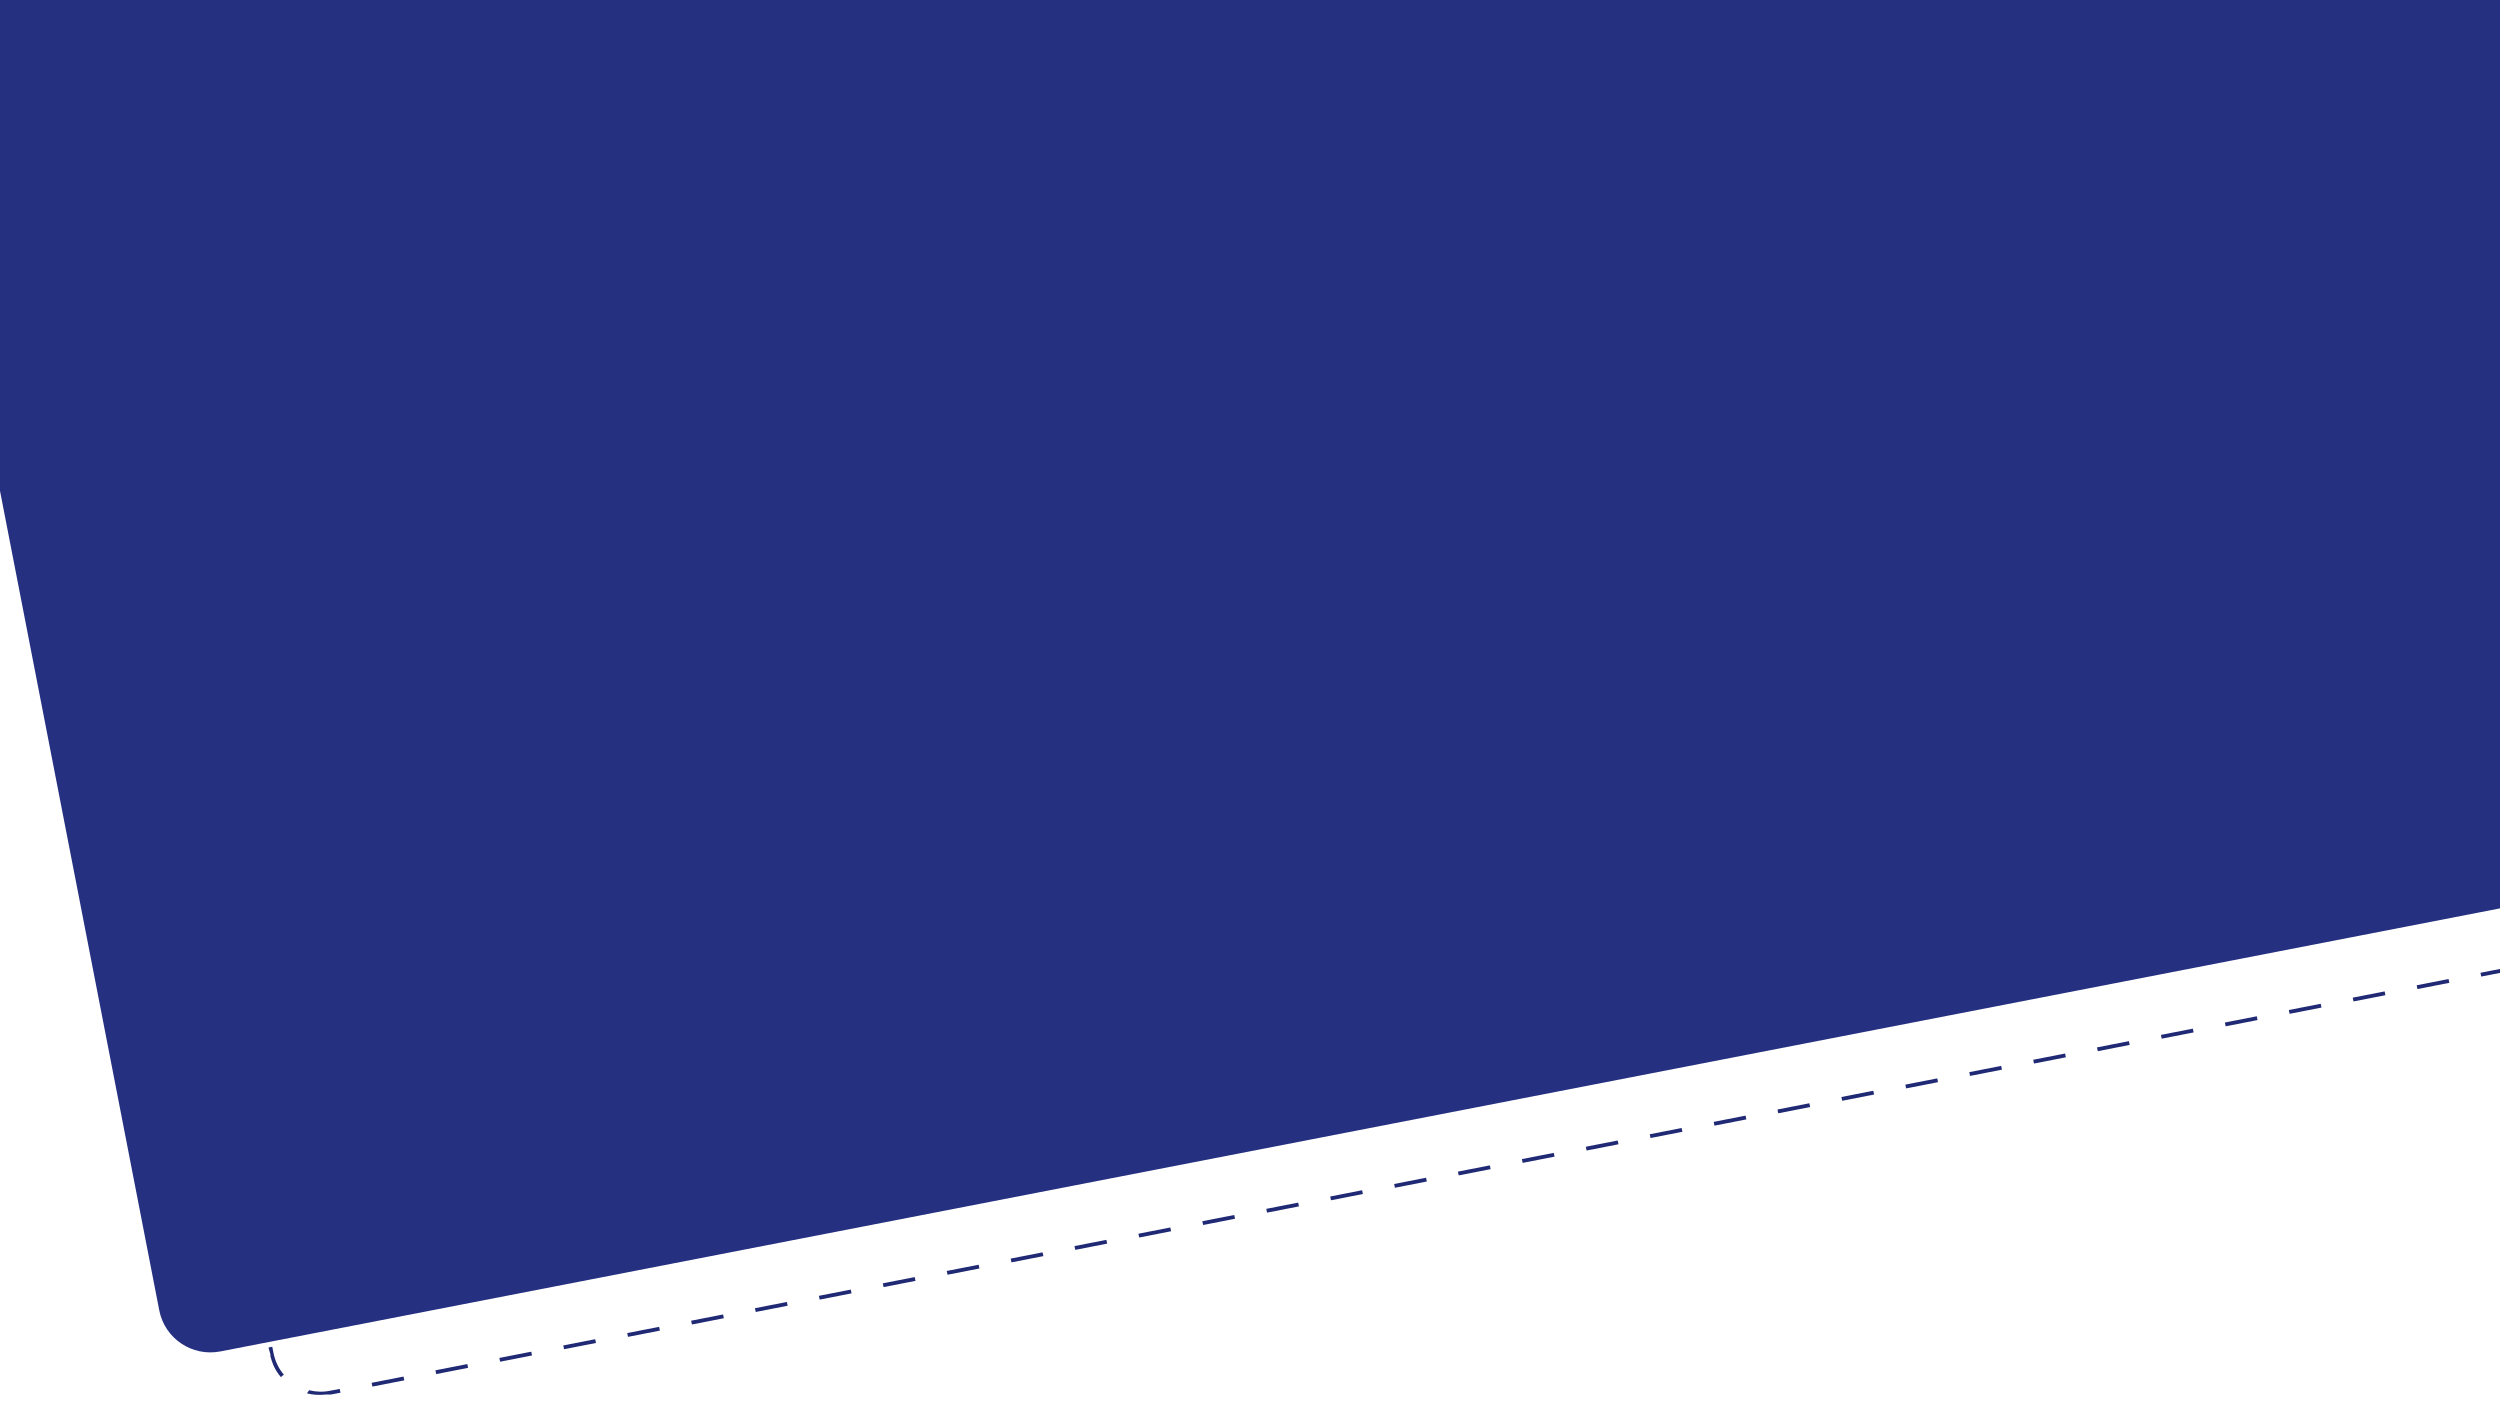 <?xml version="1.0" encoding="utf-8"?>
<!-- Generator: Adobe Illustrator 27.8.0, SVG Export Plug-In . SVG Version: 6.00 Build 0)  -->
<svg version="1.1" id="Ebene_1" xmlns="http://www.w3.org/2000/svg" xmlns:xlink="http://www.w3.org/1999/xlink" x="0px" y="0px"
	 viewBox="0 0 1920 1080" style="enable-background:new 0 0 1920 1080;" xml:space="preserve">
<style type="text/css">
	.st0{clip-path:url(#SVGID_00000047744685631025443510000017777475913798028676_);}
	.st1{fill:#202974;}
	.st2{clip-path:url(#SVGID_00000047744685631025443510000017777475913798028676_);fill:#253081;}
</style>
<g>
	<defs>
		<rect id="SVGID_1_" width="1920" height="1080"/>
	</defs>
	<clipPath id="SVGID_00000036931824124066947350000015264996405268775606_">
		<use xlink:href="#SVGID_1_"  style="overflow:visible;"/>
	</clipPath>
	<g style="clip-path:url(#SVGID_00000036931824124066947350000015264996405268775606_);">
		<path class="st1" d="M-23-354l24.5-4.8l0.6,2.9l-24.5,4.8L-23-354z M26.1-363.6l24.5-4.8l0.6,2.9l-24.5,4.8L26.1-363.6z
			 M75.2-373.1l24.5-4.8l0.6,2.9l-24.5,4.8L75.2-373.1z M124.2-382.7l24.5-4.8l0.6,2.9l-24.5,4.8L124.2-382.7z M173.3-392.2
			l24.5-4.8l0.6,2.9l-24.5,4.8L173.3-392.2z M222.4-401.7l24.5-4.8l0.6,2.9l-24.5,4.8L222.4-401.7z M271.5-411.3l24.5-4.8l0.6,2.9
			l-24.5,4.8L271.5-411.3z M320.6-420.8l24.5-4.8l0.6,2.9l-24.5,4.8L320.6-420.8z M369.7-430.4l24.5-4.8l0.6,2.9l-24.5,4.8
			L369.7-430.4z M418.7-439.9l24.5-4.8l0.6,2.9l-24.5,4.8L418.7-439.9z M467.8-449.4l24.5-4.8l0.6,2.9l-24.5,4.8L467.8-449.4z
			 M516.9-459l24.5-4.8l0.6,2.9l-24.5,4.8L516.9-459z M566-468.5l24.5-4.8l0.6,2.9l-24.5,4.8L566-468.5z M615.1-478.1l24.5-4.8
			l0.6,2.9l-24.5,4.8L615.1-478.1z M664.1-487.6l24.5-4.8l0.6,2.9l-24.5,4.8L664.1-487.6z M713.2-497.1l24.5-4.8l0.6,2.9l-24.5,4.8
			L713.2-497.1z M762.3-506.7l24.5-4.8l0.6,2.9l-24.5,4.8L762.3-506.7z M811.4-516.2l24.5-4.8l0.6,2.9l-24.5,4.8L811.4-516.2z
			 M860.5-525.8l24.5-4.8l0.6,2.9l-24.5,4.8L860.5-525.8z M909.5-535.3l24.5-4.8l0.6,2.9l-24.5,4.8L909.5-535.3z M958.6-544.9
			l24.5-4.8l0.6,2.9l-24.5,4.8L958.6-544.9z M1007.7-554.4l24.5-4.8l0.6,2.9l-24.5,4.8L1007.7-554.4z M1056.8-563.9l24.5-4.8
			l0.6,2.9l-24.5,4.8L1056.8-563.9z M1105.9-573.5l24.5-4.8l0.6,2.9l-24.5,4.8L1105.9-573.5z M1155-583l24.5-4.8l0.6,2.9l-24.5,4.8
			L1155-583z M1204-592.6l24.5-4.8l0.6,2.9l-24.5,4.8L1204-592.6z M1253.1-602.1l24.5-4.8l0.6,2.9l-24.5,4.8L1253.1-602.1z
			 M1302.2-611.6l24.5-4.8l0.6,2.9l-24.5,4.8L1302.2-611.6z M1351.3-621.2l24.5-4.8l0.6,2.9l-24.5,4.8L1351.3-621.2z M1400.4-630.7
			l24.5-4.8l0.6,2.9l-24.5,4.8L1400.4-630.7z M1449.4-640.3l24.5-4.8l0.6,2.9l-24.5,4.8L1449.4-640.3z M1498.5-649.8l24.5-4.8
			l0.6,2.9l-24.5,4.8L1498.5-649.8z M1547.6-659.3l24.5-4.8l0.6,2.9l-24.5,4.8L1547.6-659.3z M1596.7-668.9l24.5-4.8l0.6,2.9
			l-24.5,4.8L1596.7-668.9z M1645.8-678.4l24.5-4.8l0.6,2.9l-24.5,4.8L1645.8-678.4z M1694.8-688l24.5-4.8l0.6,2.9l-24.5,4.8
			L1694.8-688z M1743.9-697.5l24.5-4.8l0.6,2.9l-24.5,4.8L1743.9-697.5z M1793-707l24.5-4.8l0.6,2.9l-24.5,4.8L1793-707z
			 M1842.1-716.6l24.5-4.8l0.6,2.9l-24.5,4.8L1842.1-716.6z M1891.2-726.1l24.5-4.8l0.6,2.9l-24.5,4.8L1891.2-726.1z M1940.3-735.7
			l24.5-4.8l0.6,2.9l-24.5,4.8L1940.3-735.7z M1989.5-740.2c0.6,0.2,1.2,0.4,1.8,0.6l0,0l0.2,0.1l0,0l0.1,0l0,0l0.1,0l0,0l0.1,0l0,0
			l0.1,0l0,0l0.1,0l0,0l0.1,0l0,0l0.1,0l0,0l0.1,0l0,0l0.1,0l0,0l0.1,0l0,0l0.1,0l0,0l0.1,0l0,0l0.1,0l0,0l0.1,0l0,0l0.1,0l0,0
			l0.1,0l0,0l0.1,0l0,0l0.1,0l0,0l0.1,0l0,0l0.1,0l0,0l0,0l0,0l0.1,0l0,0l0.1,0l0,0l0,0l0,0l0.1,0l0,0l0,0l0.1,0l0,0l0,0l0.1,0l0,0
			l0,0l0,0l0,0l0,0l0.1,0l0,0l0,0l0,0l0.1,0l0,0l0,0l0.1,0l0,0l0,0l0.1,0l0,0l0,0l0,0l0.1,0l0,0l0,0l0,0l0,0l0,0l0.1,0l0,0l0,0
			l0.1,0l0,0l0,0l0.1,0l0,0l0,0l0,0l0.1,0l0,0l0,0l0,0l0,0l0,0l0.1,0l0,0l0,0l0,0l0,0l0,0l0.1,0l0,0l0,0l0,0l0.1,0l0,0l0.1,0l0,0
			l0.1,0l0,0l0.1,0l0,0l0,0l0,0l0.1,0l0,0l0.1,0l0,0l0,0l0,0l0.1,0l0,0l0,0l0,0l0,0l0,0l0.1,0l0,0l0,0l0,0l0,0l0,0l0.1,0l0,0l0,0
			l0,0l0.1,0l0,0l0,0l0,0l0,0l0,0l0.1,0l0,0l0,0l0,0l0,0l0,0l0.1,0l0,0l0,0l0,0l0.1,0l0,0l0,0l0,0l0,0l0,0l0.1,0l0,0l0,0l0,0l0,0
			l0,0l0,0l0,0l0,0l0,0l0.1,0l0,0l0,0l0.1,0l0,0l0,0l0,0l0,0l0,0l0.1,0l0,0l0,0l0,0l0.1,0l0,0l0.1,0l0,0l0,0l0,0l0.1,0l0,0l0,0l0,0
			l0.1,0.1l0,0l0.2,0.2l0,0c0.3,0.2,0.5,0.4,0.8,0.6l0,0l0.1,0.1l0,0l0,0l0,0l0.1,0.1l0,0l0.1,0l0,0l0,0l0,0l0,0l0,0l0,0l0.1,0l0,0
			l0,0l0,0l0.1,0l0,0l0.1,0l0,0l0.1,0l0,0l0.1,0.1l0,0l0.1,0.1l0,0l0.1,0.1l0,0l0.1,0.1l0,0c1.8,1.5,3.5,3.1,5.1,4.8l0,0l0.1,0.1
			l0,0l0.1,0.1l0,0l0.1,0.1l0,0l0.1,0.1l0,0l0.1,0.1l0,0l0,0.1l0,0l0.1,0.1l0,0l0,0.1l0,0l0,0l0,0l0,0.1l0,0l0,0l0,0l0,0l0,0l0,0
			l0,0l0,0l0,0.1l0,0l0,0l0,0l0.1,0.1l0,0l0.1,0.1l0,0c0.3,0.4,0.6,0.7,0.9,1.1l-2.4,1.8c-2.3-3.1-5.1-5.8-8.2-8.1
			c-3.2-2.2-6.6-4-10.3-5.2L1989.5-740.2z M2015-702.2l2.9-0.6l4.8,24.5l-2.9,0.6L2015-702.2z M2024.6-653.1l2.9-0.6l4.8,24.5
			l-2.9,0.6L2024.6-653.1z M2034.1-604l2.9-0.6l4.8,24.5l-2.9,0.6L2034.1-604z M2043.6-554.9l2.9-0.6l4.8,24.5l-2.9,0.6
			L2043.6-554.9z M2053.2-505.8l2.9-0.6l4.8,24.5l-2.9,0.6L2053.2-505.8z M2062.7-456.7l2.9-0.6l4.8,24.5l-2.9,0.6L2062.7-456.7z
			 M2072.3-407.7l2.9-0.6l4.8,24.5l-2.9,0.6L2072.3-407.7z M2081.8-358.6l2.9-0.6l4.8,24.5l-2.9,0.6L2081.8-358.6z M2091.3-309.5
			l2.9-0.6l4.8,24.5l-2.9,0.6L2091.3-309.5z M2100.9-260.4l2.9-0.6l4.8,24.5l-2.9,0.6L2100.9-260.4z M2110.4-211.3l2.9-0.6l4.8,24.5
			l-2.9,0.6L2110.4-211.3z M2120-162.3l2.9-0.6l4.8,24.5l-2.9,0.6L2120-162.3z M2129.5-113.2l2.9-0.6l4.8,24.5l-2.9,0.6
			L2129.5-113.2z M2139-64.1l2.9-0.6l4.8,24.5l-2.9,0.6L2139-64.1z M2148.6-15l2.9-0.6l4.8,24.5l-2.9,0.6L2148.6-15z M2158.1,34.1
			l2.9-0.6l4.8,24.5l-2.9,0.6L2158.1,34.1z M2167.7,83.2l2.9-0.6l4.8,24.5l-2.9,0.6L2167.7,83.2z M2177.2,132.2l2.9-0.6l4.8,24.5
			l-2.9,0.6L2177.2,132.2z M2186.7,181.3l2.9-0.6l4.8,24.5l-2.9,0.6L2186.7,181.3z M2196.3,230.4l2.9-0.6l4.8,24.5l-2.9,0.6
			L2196.3,230.4z M2205.8,279.5l2.9-0.6l4.8,24.5l-2.9,0.6L2205.8,279.5z M2215.4,328.6l2.9-0.6l4.8,24.5l-2.9,0.6L2215.4,328.6z
			 M2224.9,377.6l2.9-0.6l4.8,24.5l-2.9,0.6L2224.9,377.6z M2234.5,426.7l2.9-0.6l4.8,24.5l-2.9,0.6L2234.5,426.7z M2244,475.8
			l2.9-0.6l4.8,24.5l-2.9,0.6L2244,475.8z M2253.5,524.9l2.9-0.6l4.8,24.5l-2.9,0.6L2253.5,524.9z M2263.1,574l2.9-0.6l4.8,24.5
			l-2.9,0.6L2263.1,574z M2272.6,623l2.9-0.6l2.8,14.4l0,0.1l0,0l0,0.1l0,0l0,0.1l0,0l0,0.1l0,0l0,0.1l0,0l0,0.1l0,0l0,0.1l0,0
			l0,0.1l0,0l0,0l0,0l0,0l0,0l0,0.1l0,0l0,0.1l0,0l0,0l0,0l0,0.1l0,0l0,0.1l0,0l0,0l0,0l0,0l0,0l0,0l0,0l0,0l0,0l0,0l0,0l0,0l0,0
			l0,0.1l0,0l0,0l0,0l0,0l0,0l0,0l0,0.1l0,0l0,0l0,0l0,0l0,0l0,0l0,0l0,0.1l0,0l0,0l0,0l0,0l0,0l0,0.1l0,0l0,0.1l0,0l0,0l0,0l0,0.2
			l0,0l0,0l0,0l0,0.1l0,0l0,0.2l0,0l0,0.1l0,0l0,0.2l0,0c0.2,2.2,0.3,4.5,0.1,6.7l-3-0.2c0.2-3.2,0-6.4-0.6-9.5L2272.6,623z
			 M2267.6,668.1l2.3,1.9c-0.4,0.5-0.9,1.1-1.4,1.6l0,0l-0.1,0.1l0,0l-0.1,0.1l0,0l-0.1,0.1l0,0l-0.1,0.1l0,0l0,0l0,0l-0.1,0.1l0,0
			l-0.1,0.1l0,0l0,0l0,0l0,0l0,0l0,0l0,0l0,0l0,0l0,0l-0.1,0.1l0,0l-0.1,0.1l0,0l-0.1,0.1l0,0l0,0l0,0l-0.1,0.1l0,0l-0.1,0.1l0,0
			c-1.6,1.6-3.4,3.1-5.2,4.4l0,0l-0.1,0.1l0,0l0,0l0,0l-0.1,0.1l0,0l-0.1,0.1l0,0l-0.1,0l0,0l0,0l0,0l-0.1,0l0,0l0,0l-0.1,0l0,0l0,0
			l0,0l0,0l0,0l0,0l0,0l0,0l0,0l-0.1,0l0,0l0,0l0,0l-0.1,0l0,0l-0.1,0l0,0l-0.1,0l0,0l-0.1,0l0,0l-0.1,0l0,0l-0.1,0l0,0l-0.1,0l0,0
			l-0.1,0l0,0l-0.1,0l0,0l-0.1,0l0,0l-0.1,0l0,0l-0.2,0.1l0,0l-0.2,0.1l0,0l-0.1,0l0,0l-0.2,0.1l0,0c-0.1,0.1-0.3,0.2-0.4,0.2l0,0
			l-0.2,0.1l0,0c-0.3,0.2-0.6,0.3-0.9,0.5l0,0c-0.3,0.2-0.6,0.3-0.9,0.4l0,0l-0.2,0.1l0,0l-0.3,0.1l0,0l-0.2,0.1l0,0l-0.3,0.1l0,0
			l-0.2,0.1l0,0l-0.2,0.1l0,0l-0.1,0l0,0l-0.2,0.1l0,0l-0.1,0h0l-0.1,0l0,0l-0.1,0l0,0l-0.2,0.1l0,0l-0.2,0.1l0,0l-0.1,0l0,0
			l-0.2,0.1l0,0l-0.2,0.1l0,0l-0.1,0l0,0l-0.2,0.1l0,0l-0.2,0.1l0,0l-0.1,0l0,0l-0.2,0.1l0,0l-0.2,0.1l0,0c-0.1,0-0.2,0.1-0.3,0.1
			l0,0l-0.2,0.1l0,0c-1.2,0.4-2.4,0.8-3.7,1.1l-0.8-2.9c3.8-1,7.4-2.6,10.7-4.7C2262.3,673.6,2265.2,671,2267.6,668.1z
			 M2199.5,689.9l24.5-4.8l0.6,2.9l-24.5,4.8L2199.5,689.9z M2150.4,699.4l24.5-4.8l0.6,2.9l-24.5,4.8L2150.4,699.4z M2101.4,709
			l24.5-4.8l0.6,2.9l-24.5,4.8L2101.4,709z M2052.3,718.5l24.5-4.8l0.6,2.9l-24.5,4.8L2052.3,718.5z M2003.2,728l24.5-4.8l0.6,2.9
			l-24.5,4.8L2003.2,728z M1954.1,737.6l24.5-4.8l0.6,2.9l-24.5,4.8L1954.1,737.6z M1905,747.1l24.5-4.8l0.6,2.9l-24.5,4.8
			L1905,747.1z M1856,756.7l24.5-4.8l0.6,2.9l-24.5,4.8L1856,756.7z M1806.9,766.2l24.5-4.8l0.6,2.9l-24.5,4.8L1806.9,766.2z
			 M1757.8,775.7l24.5-4.8l0.6,2.9l-24.5,4.8L1757.8,775.7z M1708.7,785.3l24.5-4.8l0.6,2.9l-24.5,4.8L1708.7,785.3z M1659.6,794.8
			l24.5-4.8l0.6,2.9l-24.5,4.8L1659.6,794.8z M1610.5,804.4l24.5-4.8l0.6,2.9l-24.5,4.8L1610.5,804.4z M1561.5,813.9l24.5-4.8
			l0.6,2.9l-24.5,4.8L1561.5,813.9z M1512.4,823.4l24.5-4.8l0.6,2.9l-24.5,4.8L1512.4,823.4z M1463.3,833l24.5-4.8l0.6,2.9
			l-24.5,4.8L1463.3,833z M1414.2,842.5l24.5-4.8l0.6,2.9l-24.5,4.8L1414.2,842.5z M1365.1,852.1l24.5-4.8l0.6,2.9l-24.5,4.8
			L1365.1,852.1z M1316.1,861.6l24.5-4.8l0.6,2.9l-24.5,4.8L1316.1,861.6z M1267,871.1l24.5-4.8l0.6,2.9l-24.5,4.8L1267,871.1z
			 M1217.9,880.7l24.5-4.8l0.6,2.9l-24.5,4.8L1217.9,880.7z M1168.8,890.2l24.5-4.8l0.6,2.9l-24.5,4.8L1168.8,890.2z M1119.7,899.8
			l24.5-4.8l0.6,2.9l-24.5,4.8L1119.7,899.8z M1070.7,909.3l24.5-4.8l0.6,2.9l-24.5,4.8L1070.7,909.3z M1021.6,918.9l24.5-4.8
			l0.6,2.9l-24.5,4.8L1021.6,918.9z M972.5,928.4l24.5-4.8l0.6,2.9l-24.5,4.8L972.5,928.4z M923.4,937.9l24.5-4.8l0.6,2.9l-24.5,4.8
			L923.4,937.9z M874.3,947.5l24.5-4.8l0.6,2.9l-24.5,4.8L874.3,947.5z M825.2,957l24.5-4.8l0.6,2.9l-24.5,4.8L825.2,957z
			 M776.2,966.6l24.5-4.8l0.6,2.9l-24.5,4.8L776.2,966.6z M727.1,976.1l24.5-4.8l0.6,2.9l-24.5,4.8L727.1,976.1z M678,985.6
			l24.5-4.8l0.6,2.9l-24.5,4.8L678,985.6z M628.9,995.2l24.5-4.8l0.6,2.9l-24.5,4.8L628.9,995.2z M579.8,1004.7l24.5-4.8l0.6,2.9
			l-24.5,4.8L579.8,1004.7z M530.8,1014.3l24.5-4.8l0.6,2.9l-24.5,4.8L530.8,1014.3z M481.7,1023.8l24.5-4.8l0.6,2.9l-24.5,4.8
			L481.7,1023.8z M432.6,1033.3l24.5-4.8l0.6,2.9l-24.5,4.8L432.6,1033.3z M383.5,1042.9l24.5-4.8l0.6,2.9l-24.5,4.8L383.5,1042.9z
			 M334.4,1052.4l24.5-4.8l0.6,2.9l-24.5,4.8L334.4,1052.4z M285.4,1062l24.5-4.8l0.6,2.9l-24.5,4.8L285.4,1062z M237.4,1067.7
			c5.3,1.3,10.7,1.5,16.1,0.4l7.4-1.4l0.6,2.9l-7.4,1.4l-0.1,0l-0.1,0l-0.1,0l-0.1,0l-0.1,0l-0.1,0l-0.1,0l-0.1,0l-0.1,0l-0.1,0l0,0
			l-0.1,0l-0.1,0l-0.1,0l-0.1,0l-0.1,0l0,0l0,0l-0.1,0l-0.1,0l-0.1,0l-0.1,0l-0.1,0l-0.1,0l-0.1,0l-0.1,0l-0.1,0l-0.1,0l-0.1,0
			l-0.1,0l-0.1,0l-0.1,0l0,0l-0.1,0l0,0l-0.1,0l-0.1,0l-0.1,0l0,0l0,0l0,0l-0.1,0l0,0l-0.1,0l0,0l-0.1,0l0,0l-0.1,0l0,0
			c-0.1,0-0.2,0-0.3,0l0,0l-0.1,0l0,0l-0.1,0l0,0l-0.1,0l0,0l-0.1,0l0,0c-0.2,0-0.4,0-0.5,0.1l0,0c-4.6,0.4-9.2,0.1-13.5-1
			L237.4,1067.7z M206.2,1034.9l2.9-0.6l0.9,4.6c0.6,3.1,1.6,6.2,3,9.1c1.3,2.8,3,5.4,5,7.7l-2.3,1.9c-2.1-2.5-4-5.3-5.4-8.4
			c-0.2-0.4-0.4-0.8-0.5-1.1l0,0l-0.1-0.1l0,0l0-0.1l0,0l0,0l0,0l0-0.1l0,0l0,0l0,0l0,0l0,0l0,0l-0.1-0.2l0,0l0-0.1l0,0
			c-0.7-1.7-1.3-3.6-1.8-5.4l0,0l-0.1-0.2l0,0l0-0.1l0,0l0-0.1l0,0l0-0.1l0,0l0,0l0,0l0,0l0,0l0-0.2l0,0l0,0l0,0l0,0l0,0l0-0.1l0,0
			l0,0l0,0l0,0l0,0l0,0l0-0.1l0,0l0,0l0,0l0,0l0,0l0,0l0,0l0-0.1l0,0l0,0l0,0l0,0l0,0l0-0.1l0,0l0-0.1l0,0l0-0.1l0,0l0-0.1l0,0
			l0-0.1l0,0l0-0.1l0,0l0-0.1l0,0l0-0.1L206.2,1034.9z M196.7,985.8l2.9-0.6l4.8,24.5l-2.9,0.6L196.7,985.8z M187.2,936.7l2.9-0.6
			l4.8,24.5l-2.9,0.6L187.2,936.7z M177.6,887.7l2.9-0.6l4.8,24.5l-2.9,0.6L177.6,887.7z M168.1,838.6l2.9-0.6l4.8,24.5l-2.9,0.6
			L168.1,838.6z M158.5,789.5l2.9-0.6l4.8,24.5l-2.9,0.6L158.5,789.5z M149,740.4l2.9-0.6l4.8,24.5l-2.9,0.6L149,740.4z
			 M139.4,691.3l2.9-0.6l4.8,24.5l-2.9,0.6L139.4,691.3z M129.9,642.2l2.9-0.6l4.8,24.5l-2.9,0.6L129.9,642.2z M120.4,593.2l2.9-0.6
			l4.8,24.5l-2.9,0.6L120.4,593.2z M110.8,544.1l2.9-0.6l4.8,24.5l-2.9,0.6L110.8,544.1z M101.3,495l2.9-0.6L109,519l-2.9,0.6
			L101.3,495z M91.7,445.9l2.9-0.6l4.8,24.5l-2.9,0.6L91.7,445.9z M82.2,396.8l2.9-0.6l4.8,24.5l-2.9,0.6L82.2,396.8z M72.7,347.8
			l2.9-0.6l4.8,24.5l-2.9,0.6L72.7,347.8z M63.1,298.7l2.9-0.6l4.8,24.5l-2.9,0.6L63.1,298.7z M53.6,249.6l2.9-0.6l4.8,24.5
			l-2.9,0.6L53.6,249.6z M44,200.5l2.9-0.6l4.8,24.5l-2.9,0.6L44,200.5z M34.5,151.4l2.9-0.6l4.8,24.5l-2.9,0.6L34.5,151.4z
			 M25,102.4l2.9-0.6l4.8,24.5l-2.9,0.6L25,102.4z M15.4,53.3l2.9-0.6l4.8,24.5l-2.9,0.6L15.4,53.3z M5.9,4.2l2.9-0.6l4.8,24.5
			l-2.9,0.6L5.9,4.2z M-3.7-44.9l2.9-0.6l4.8,24.5l-2.9,0.6L-3.7-44.9z M-13.2-94l2.9-0.6L-5.5-70l-2.9,0.6L-13.2-94z M-22.7-143.1
			l2.9-0.6l4.8,24.5l-2.9,0.6L-22.7-143.1z M-32.3-192.1l2.9-0.6l4.8,24.5l-2.9,0.6L-32.3-192.1z M-41.8-241.2l2.9-0.6l4.8,24.5
			l-2.9,0.6L-41.8-241.2z M-51.4-290.3l2.9-0.6l4.8,24.5l-2.9,0.6L-51.4-290.3z M-47.7-338.3l2.4,1.8c-2.3,3.1-4,6.5-5.2,10.2
			c-1.2,3.7-1.9,7.6-1.9,11.5l-3,0c0-0.7,0-1.4,0.1-2.1l0,0l0-0.1l0,0l0-0.1l0,0l0-0.1l0,0l0-0.1l0,0l0,0l0,0l0-0.1l0,0l0,0l0-0.1
			l0,0l0-0.1l0,0l0-0.1l0,0l0-0.1l0,0l0-0.1l0,0l0-0.1l0,0l0-0.1l0,0l0-0.1l0,0l0-0.1l0,0l0-0.1l0,0l0-0.1l0,0l0-0.1l0,0l0-0.1l0,0
			l0-0.1l0,0l0-0.1l0,0l0-0.1l0,0l0-0.2l0,0l0-0.1l0,0l0-0.1l0,0l0-0.1l0,0l0-0.2l0,0l0-0.1l0,0l0-0.2l0,0l0-0.2l0,0l0-0.1l0,0
			l0-0.2l0,0l0-0.1l0,0l0-0.1l0,0l0-0.1l0,0l0-0.2l0,0l0-0.1l0,0l0-0.1l0,0l0-0.1l0,0l0-0.1l0,0l0-0.1l0,0l0-0.1l0,0l0-0.1l0,0
			l0-0.1l0,0l0-0.1l0,0l0-0.1l0,0l0-0.1l0,0l0-0.1l0,0l0-0.1l0,0l0-0.1l0,0l0-0.1l0,0l0-0.1l0,0l0-0.1l0,0l0-0.1l0,0l0-0.1l0,0l0,0
			l0,0l0-0.1l0,0l0,0l0-0.1l0,0l0,0l0-0.1l0-0.1l0,0l0-0.1l0,0l0,0l0,0l0-0.1l0,0l0,0l0,0l0-0.1l0,0l0-0.1l0,0l0-0.1l0,0l0-0.1l0,0
			l0-0.2l0,0l0-0.1l0,0l0-0.1l0,0l0-0.1l0,0l0-0.2l0,0l0-0.1l0,0l0-0.2l0,0l0-0.2l0,0l0-0.1l0,0l0-0.2l0,0c0-0.1,0.1-0.2,0.1-0.3
			l0,0l0-0.2l0,0l0-0.1l0,0l0.1-0.2l0,0l0.1-0.2l0,0l0-0.1l0,0l0-0.1l0,0l0-0.1l0,0l0-0.1l0,0l0-0.1l0,0l0-0.1l0,0l0-0.1l0,0l0-0.1
			l0,0l0,0l0-0.1l0,0l0-0.1l0,0l0-0.1l0,0l0-0.1l0,0l0.1-0.2l0,0C-51.8-331.7-50-335.2-47.7-338.3z M-23-354l0.6,2.9
			c-1.5,0.3-3,0.7-4.5,1.2l-0.9-2.9c1.2-0.4,2.4-0.7,3.6-1l0,0l0.1,0l0.2,0l0.1,0l0.1,0l0,0l0.2,0l0.1,0l0.1,0l0.1,0l0.1,0l0.1,0
			l0.1,0L-23-354L-23-354z"/>
	</g>
	<path style="clip-path:url(#SVGID_00000036931824124066947350000015264996405268775606_);fill:#253081;" d="M-107.8-387.2
		l1992.7-387.3c21.7-4.2,42.7,9.9,46.9,31.6l261.8,1346.6c4.2,21.7-9.9,42.7-31.6,46.9L169.2,1037.9c-21.7,4.2-42.7-9.9-46.9-31.6
		L-139.4-340.3C-143.7-362-129.5-383-107.8-387.2z"/>
</g>
</svg>
